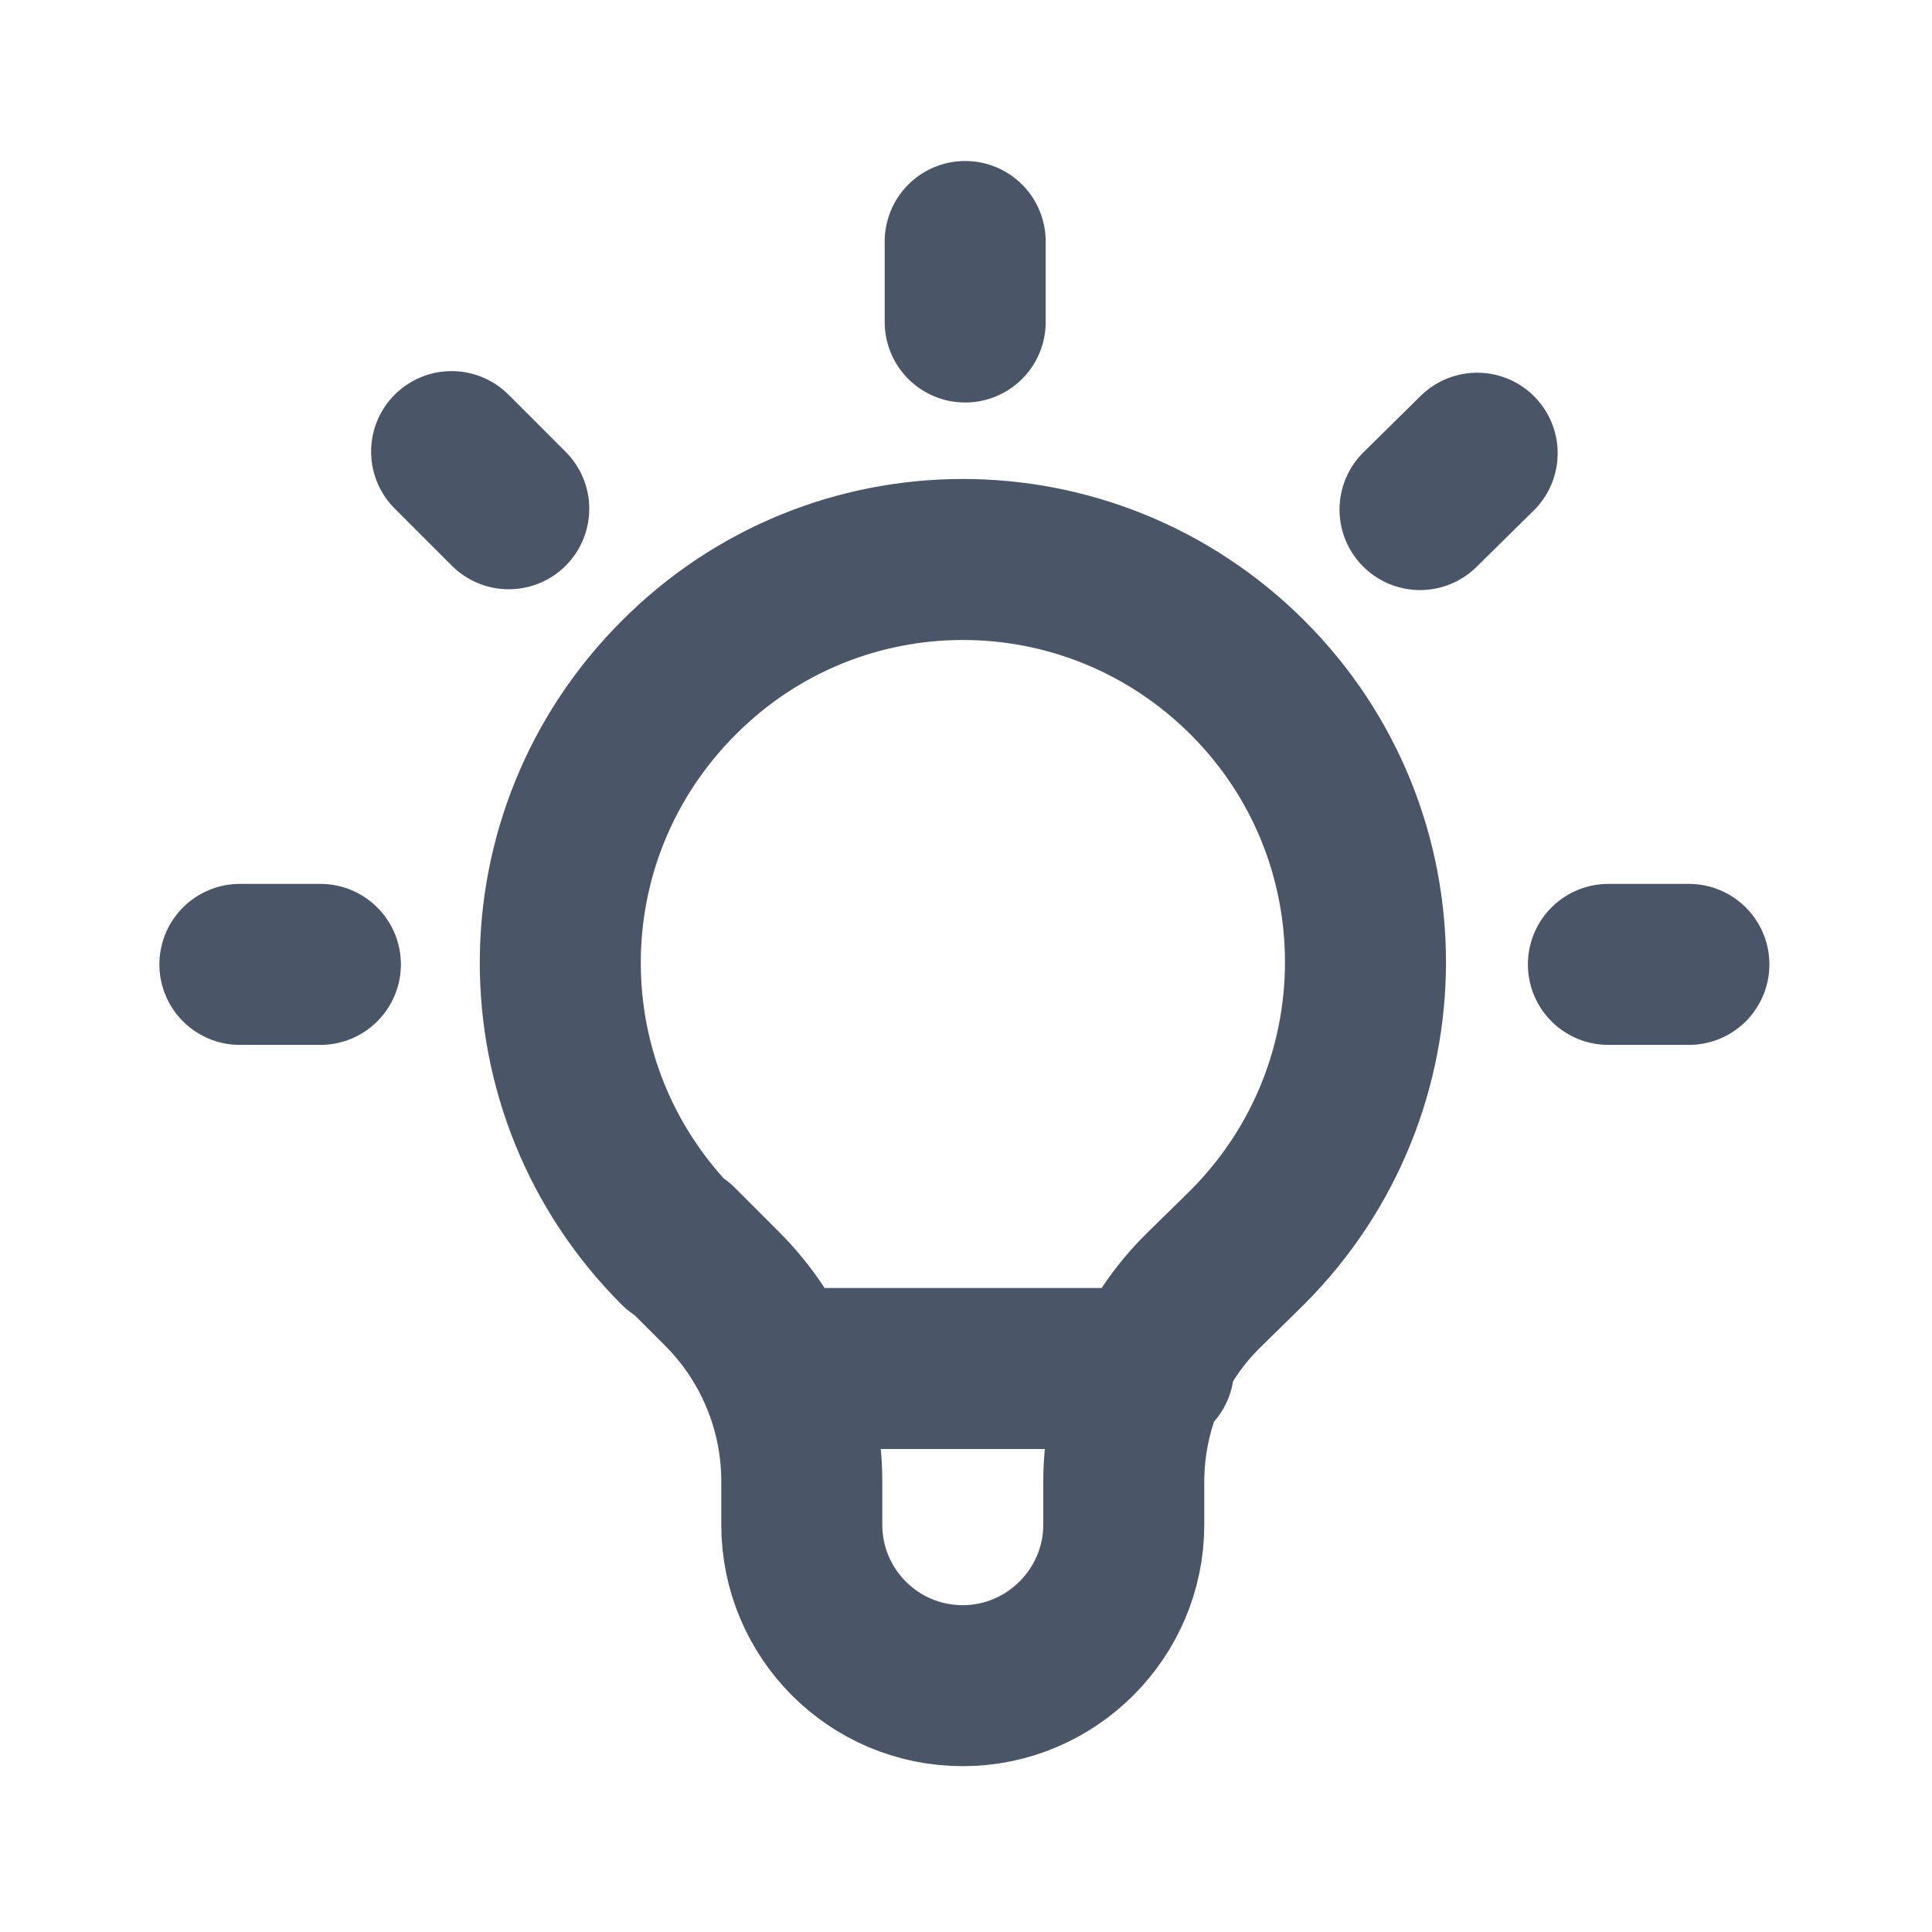 <svg viewBox="0 0 24 24" xmlns="http://www.w3.org/2000/svg"><path fill="none" stroke="#4A5568" stroke-linecap="round" stroke-linejoin="round" stroke-width="2" d="M9.66 17h4.67M11.99 3v1m6.36 1.63l-.71.7m3.34 5.65h-1m-16 0h-1m3.34-5.66l-.71-.71m2.82 9.89c-1.96-1.96-1.96-5.12 0-7.08 1.95-1.96 5.11-1.96 7.07 0 1.95 1.95 1.95 5.11 0 7.07l-.55.54c-.64.63-.99 1.49-.99 2.38v.53c0 1.1-.9 2-2 2 -1.11 0-2-.9-2-2v-.54c0-.9-.36-1.76-.99-2.39l-.55-.55Z"/></svg>